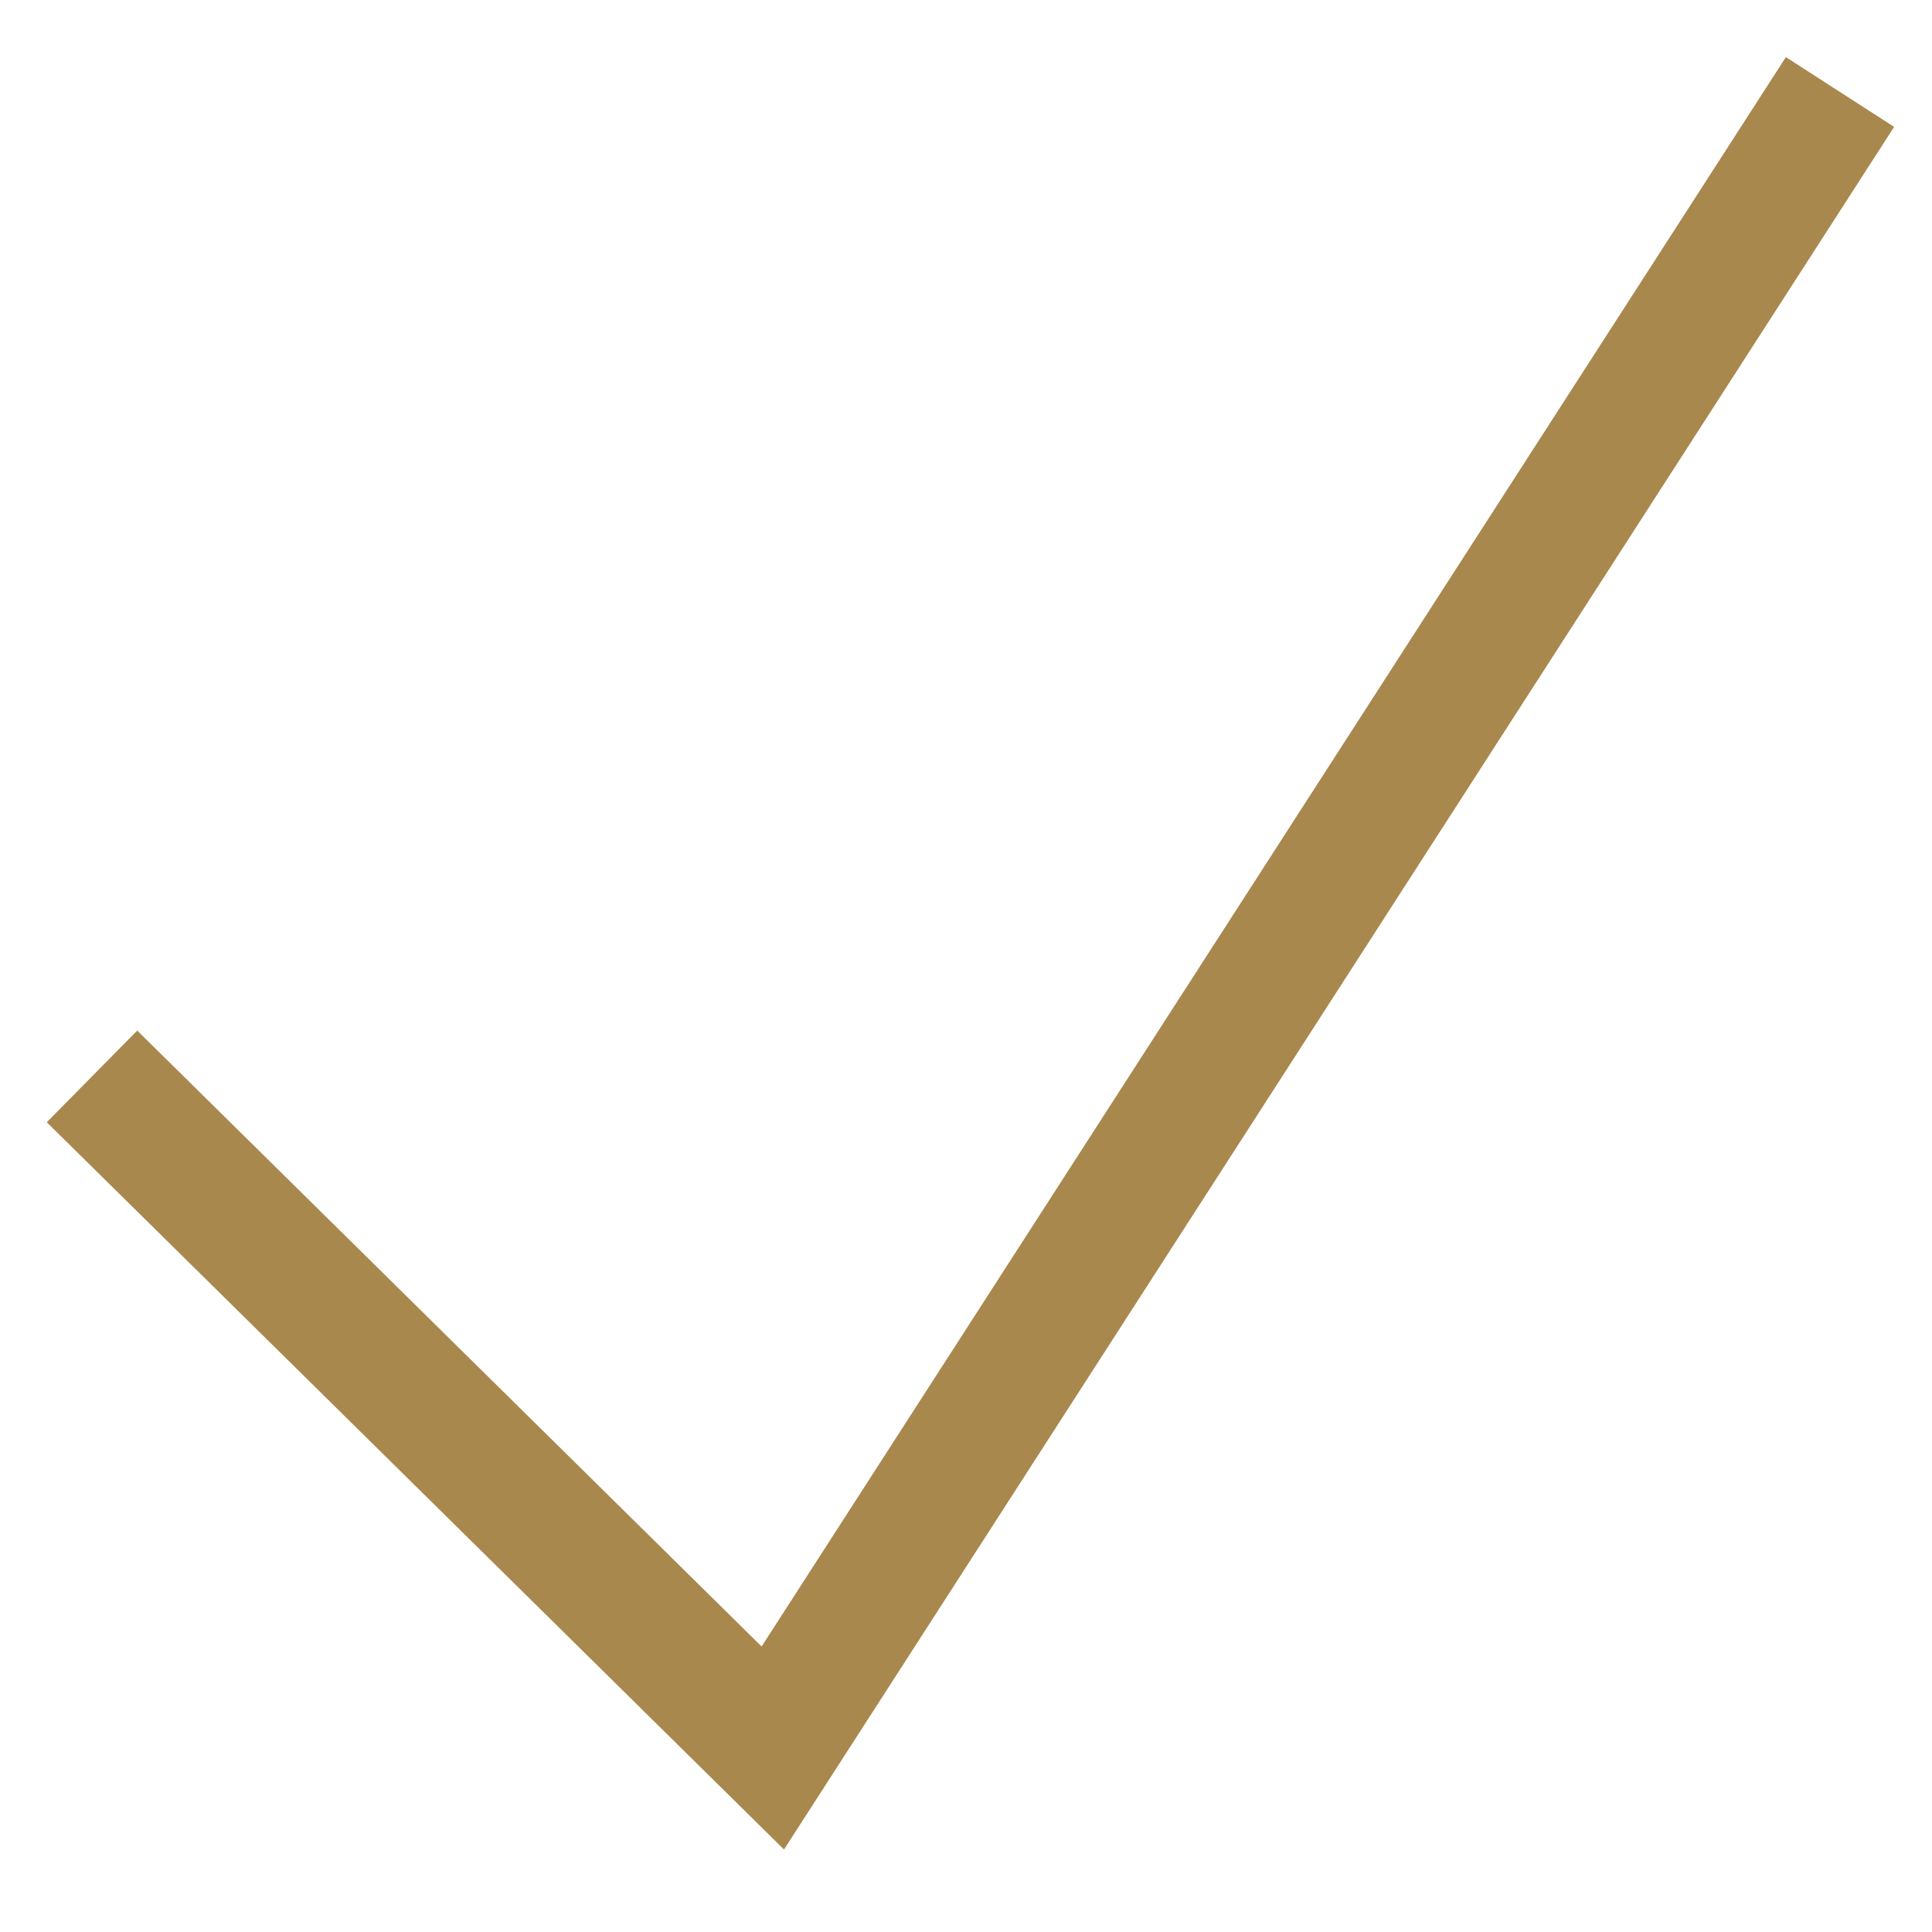 <?xml version="1.0" encoding="utf-8"?>
<!-- Generator: Adobe Illustrator 19.0.0, SVG Export Plug-In . SVG Version: 6.00 Build 0)  -->
<svg version="1.1" id="Layer_1" xmlns="http://www.w3.org/2000/svg" xmlns:xlink="http://www.w3.org/1999/xlink" x="0px" y="0px"
	 viewBox="-295 386 21 21" style="enable-background:new -295 386 21 21;" xml:space="preserve">
<style type="text/css">
	.st0{fill:none;stroke:#A9884E;stroke-width:1.4;}
</style>
<path class="st0" d="M-294,397.7l7.4,7.3l11.6-18"/>
</svg>
